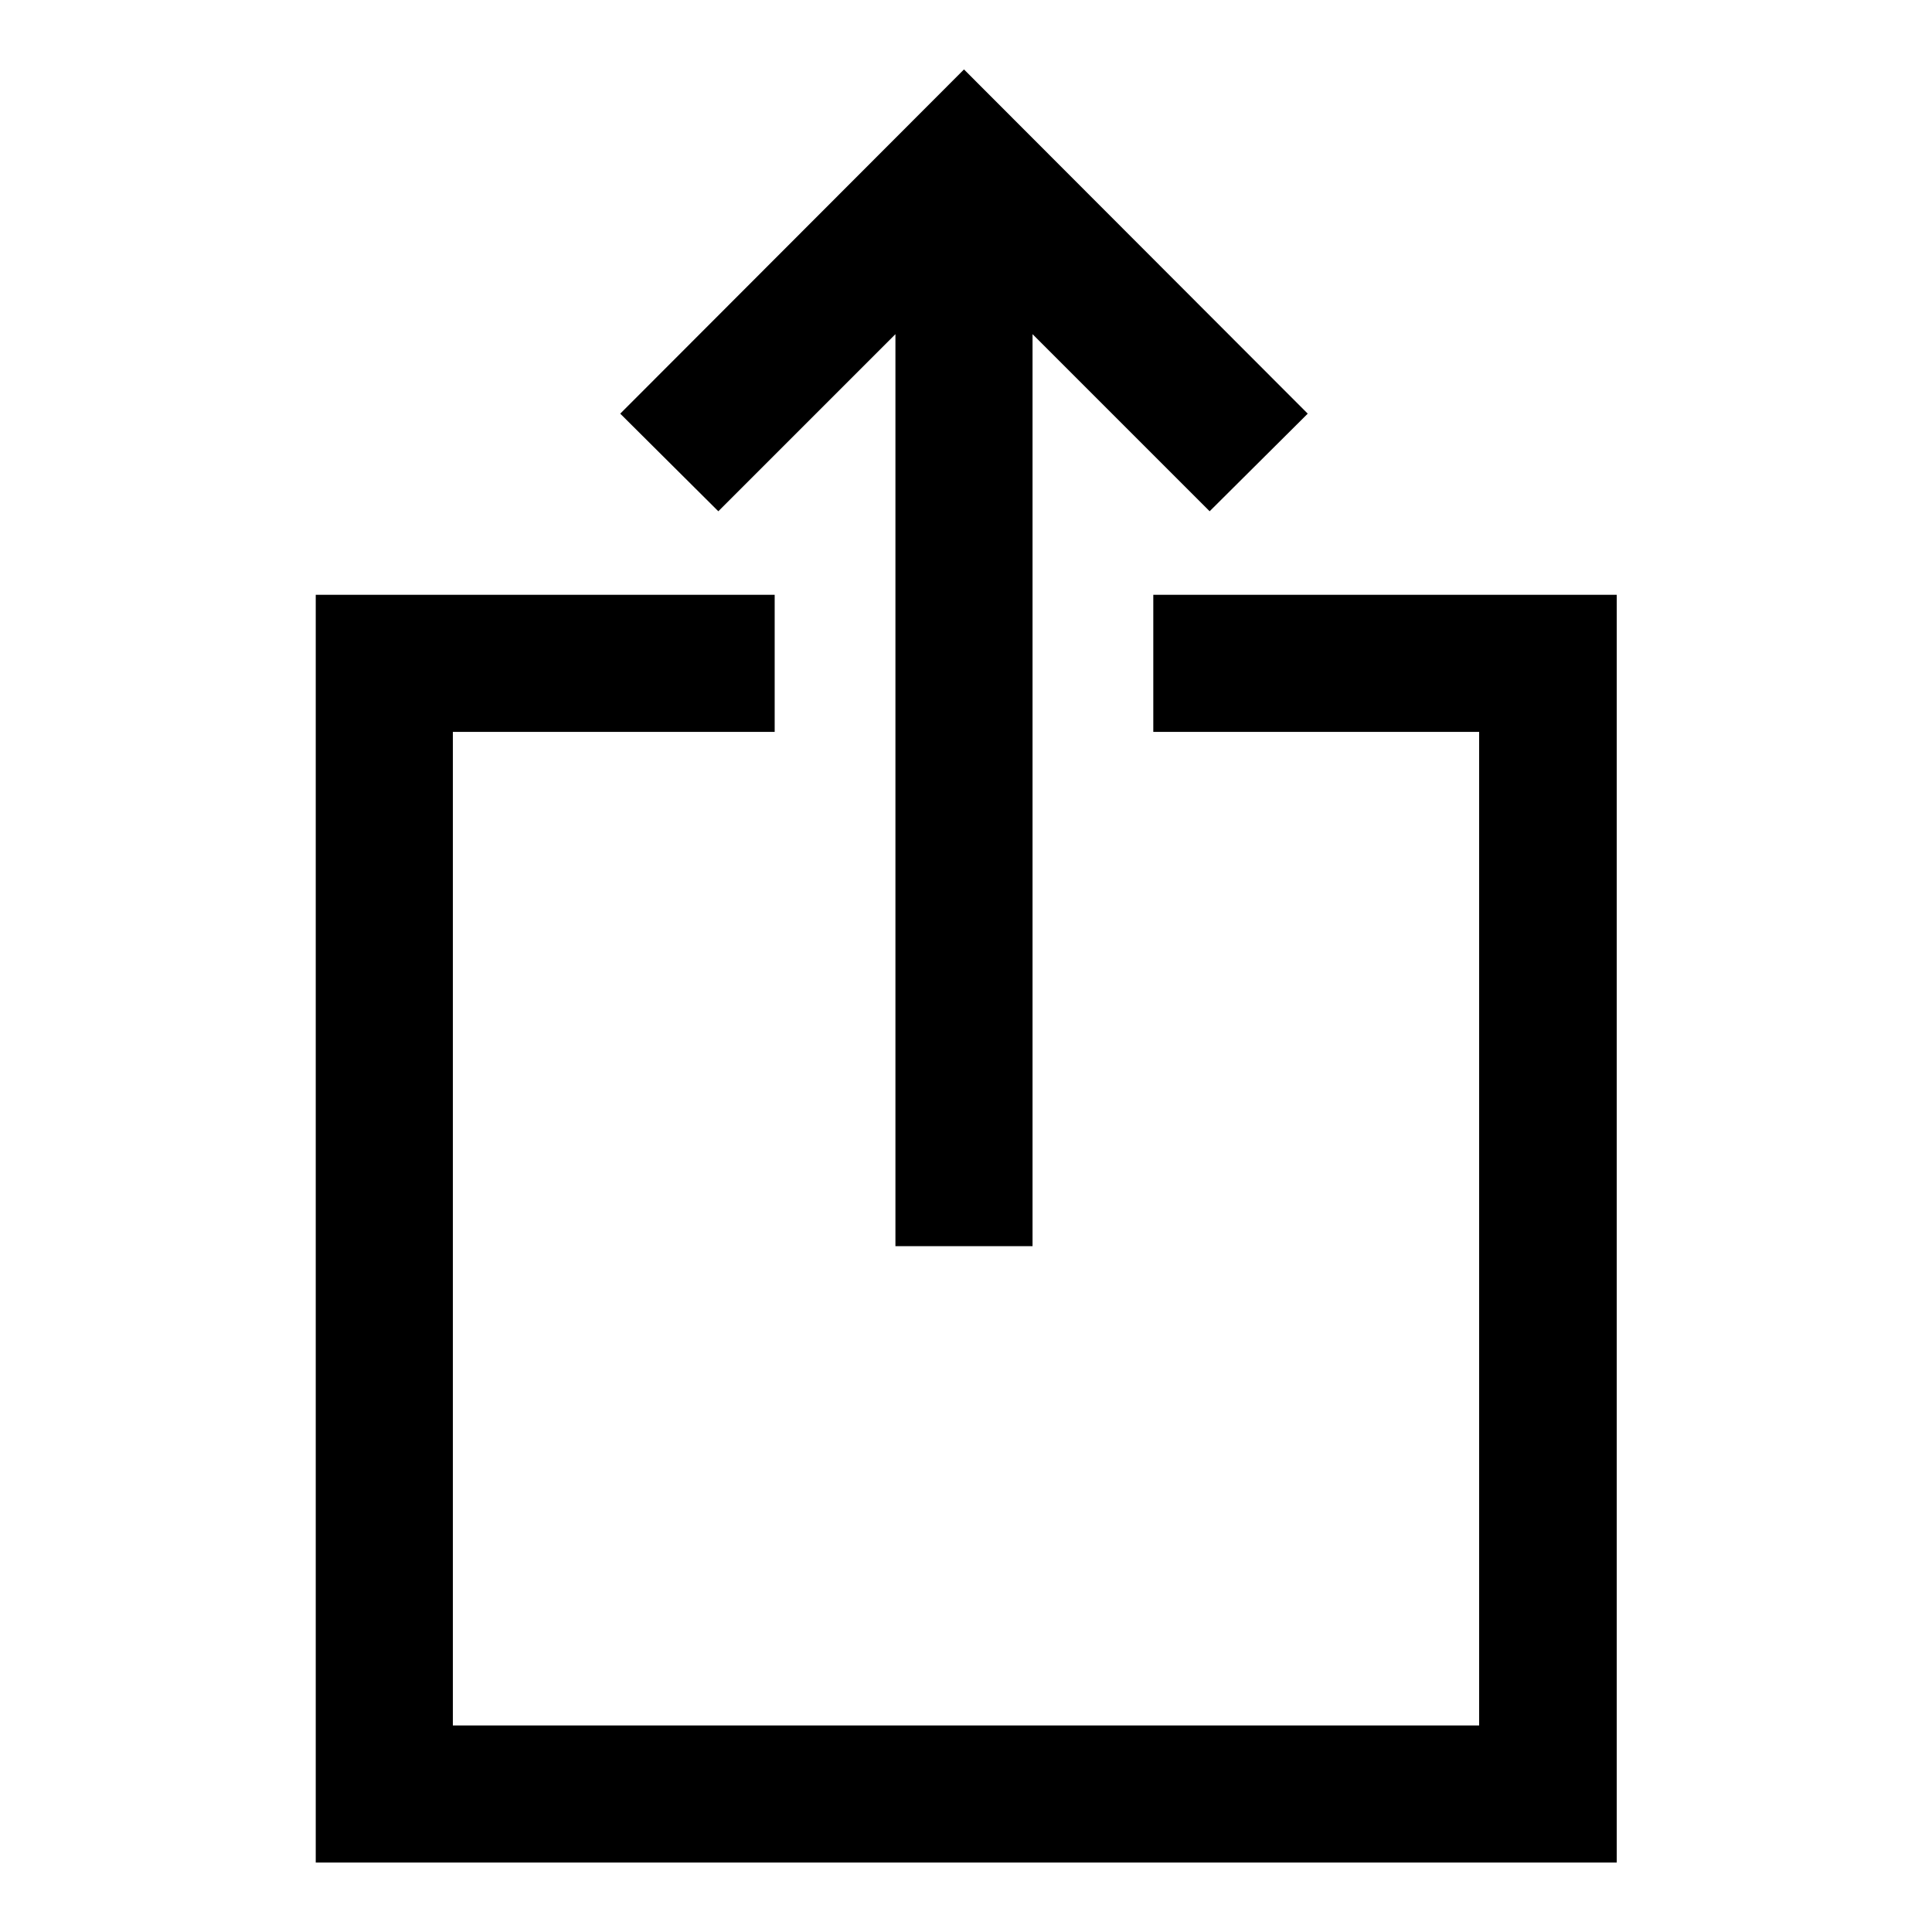 <svg xmlns="http://www.w3.org/2000/svg" width="48" height="48" viewBox="0 -960 960 960"><path d="M444.935-340.782v-453.174l-88 88-48.74-48.5L479-925.5l170.805 171.044-48.74 48.5-88-88v453.174h-68.13ZM156.891-34.5v-629.956h228.044v68.13H225.022v493.696h509.956v-493.696H573.065v-68.13h230.283V-34.5H156.891Z"/></svg>